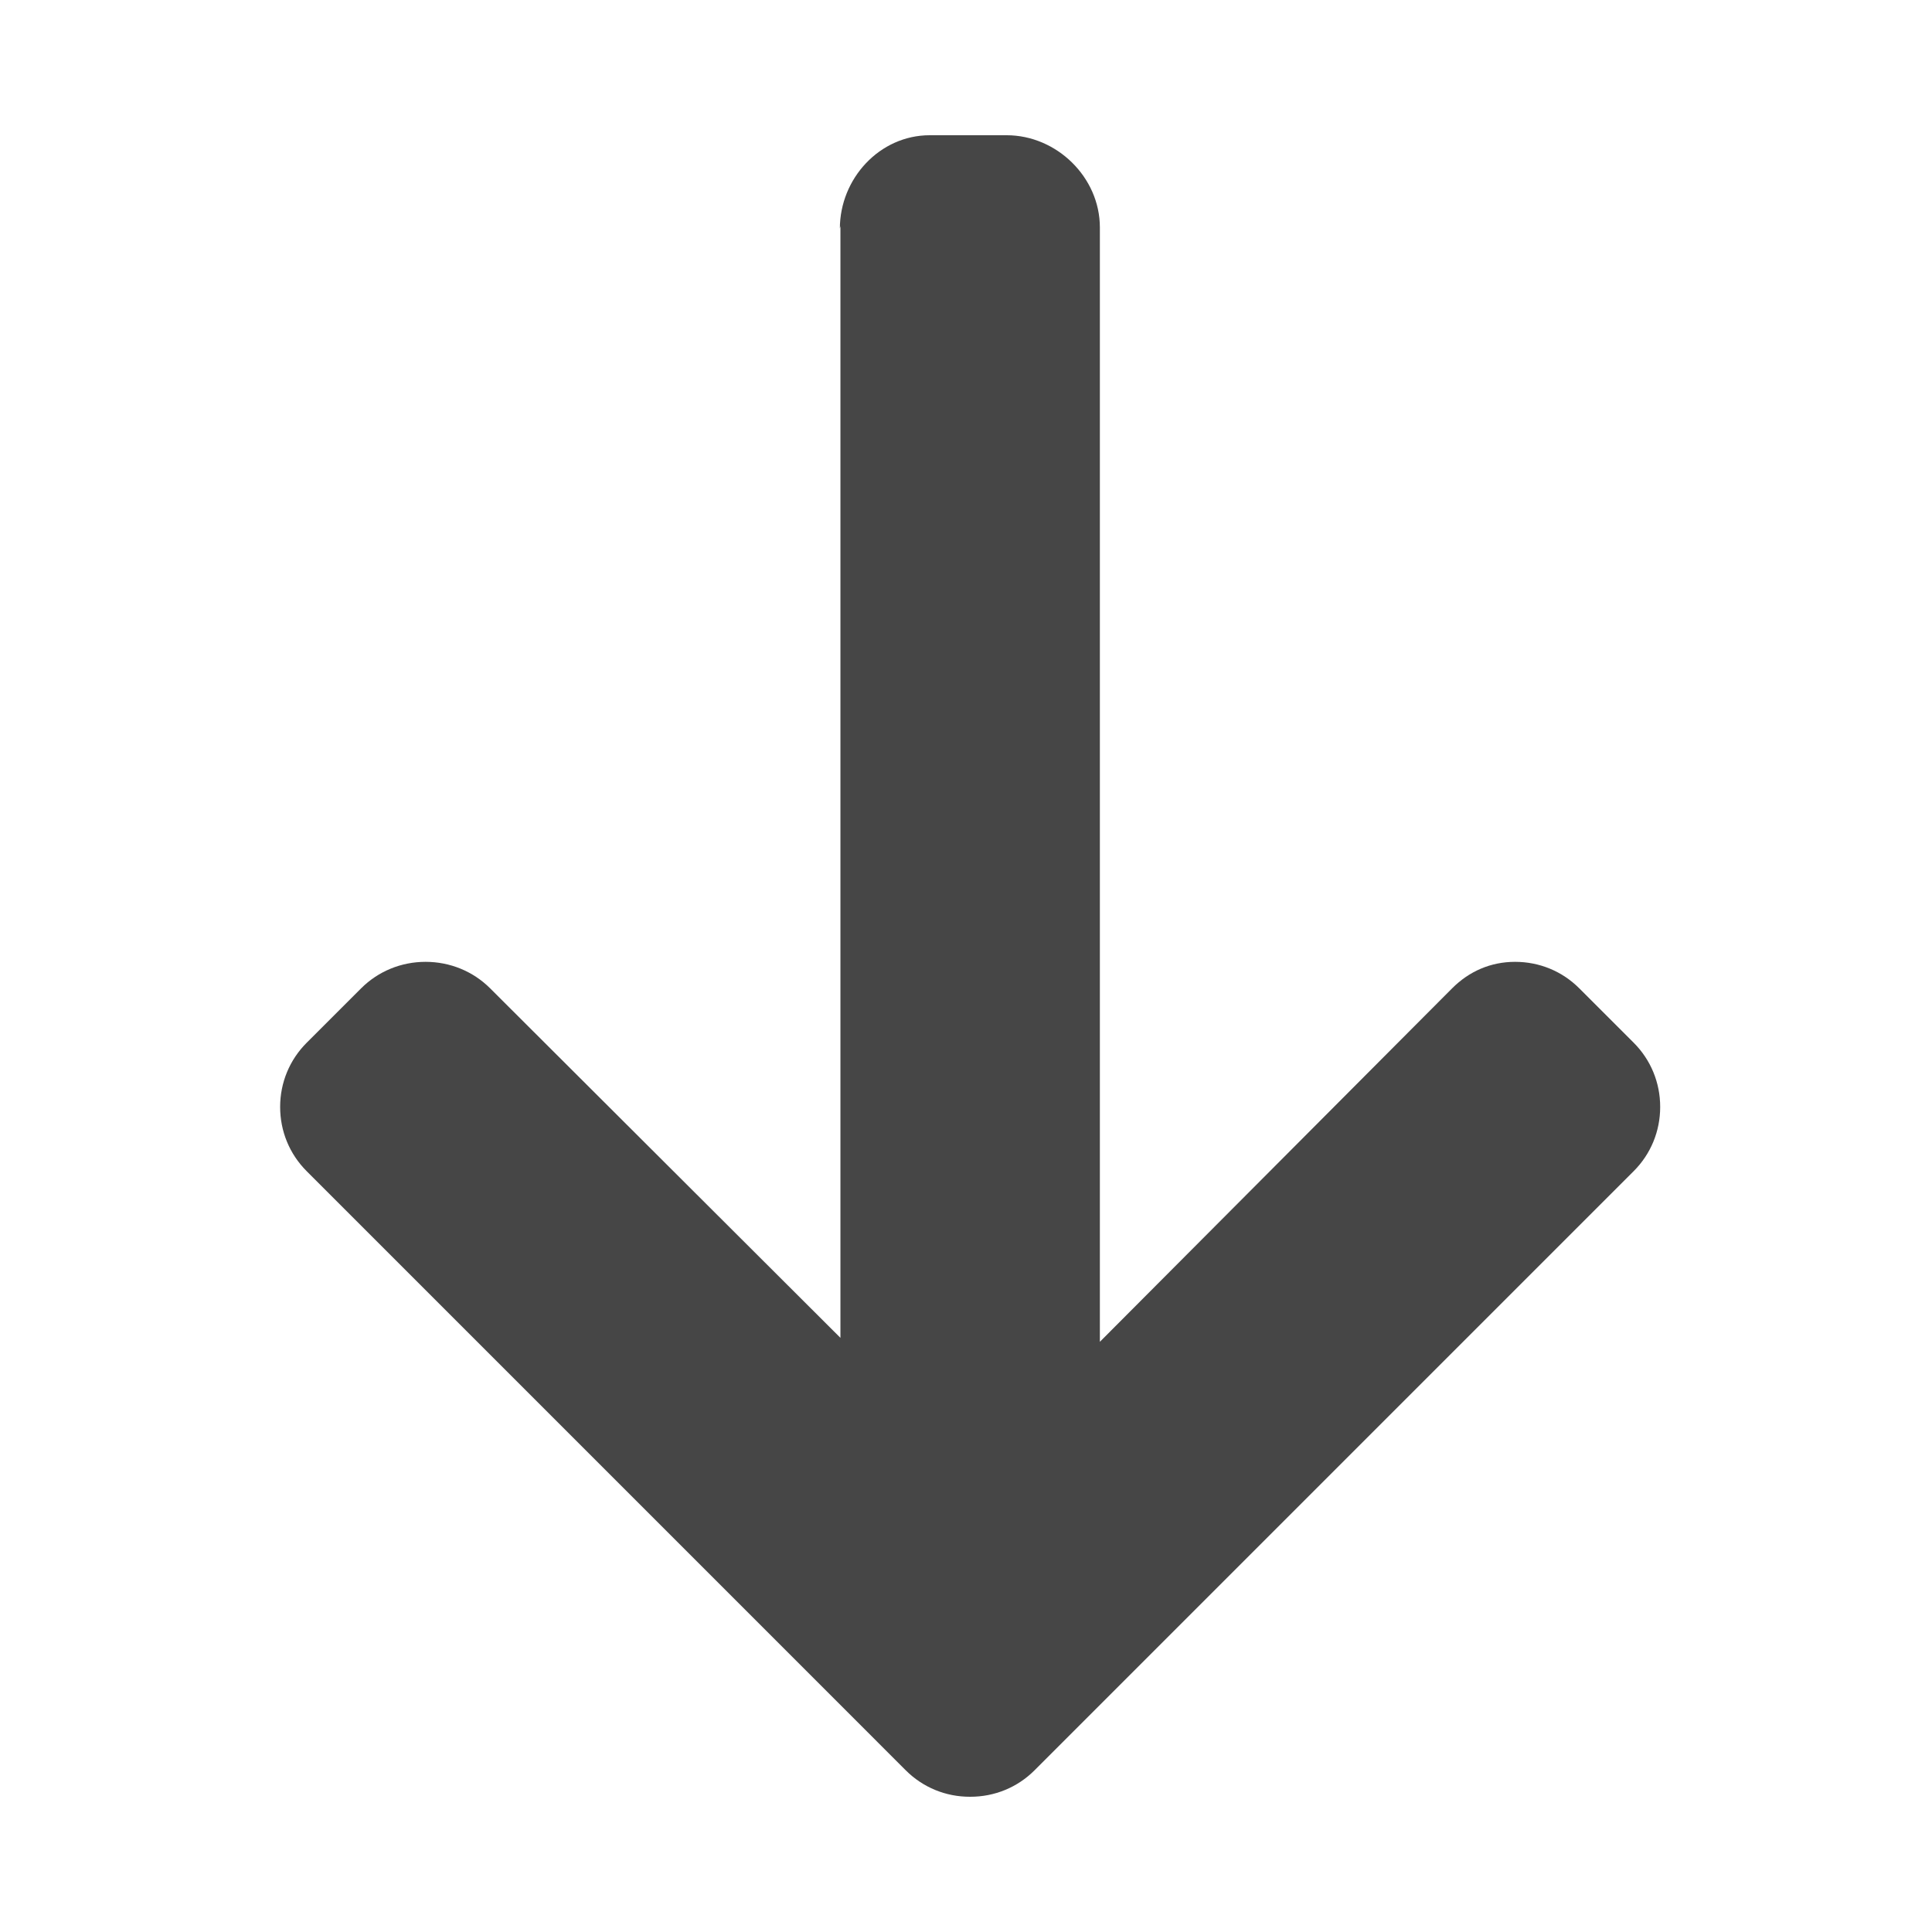 <svg width="200" height="200" viewBox="0 0 200 200" fill="none" xmlns="http://www.w3.org/2000/svg">
<path d="M86.943 23.668L87.002 23.4V138.494L50.74 102.313C48.97 100.541 46.572 99.569 44.055 99.569C41.538 99.569 39.156 100.541 37.382 102.313L31.749 107.943C29.979 109.713 29 112.072 29 114.588C29 117.105 29.972 119.465 31.742 121.236L93.759 183.258C95.536 185.035 97.903 186.007 100.422 186C102.954 186.007 105.323 185.035 107.098 183.258L169.12 121.236C170.889 119.465 171.862 117.106 171.862 114.588C171.862 112.072 170.887 109.713 169.12 107.943L163.487 102.313C161.72 100.541 159.359 99.569 156.842 99.569C154.326 99.569 152.09 100.541 150.322 102.313L113.858 138.903L113.858 23.54C113.858 18.356 109.39 14 104.209 14H96.242C91.061 14 86.943 18.485 86.943 23.668Z" fill="#464646"/>
</svg>
